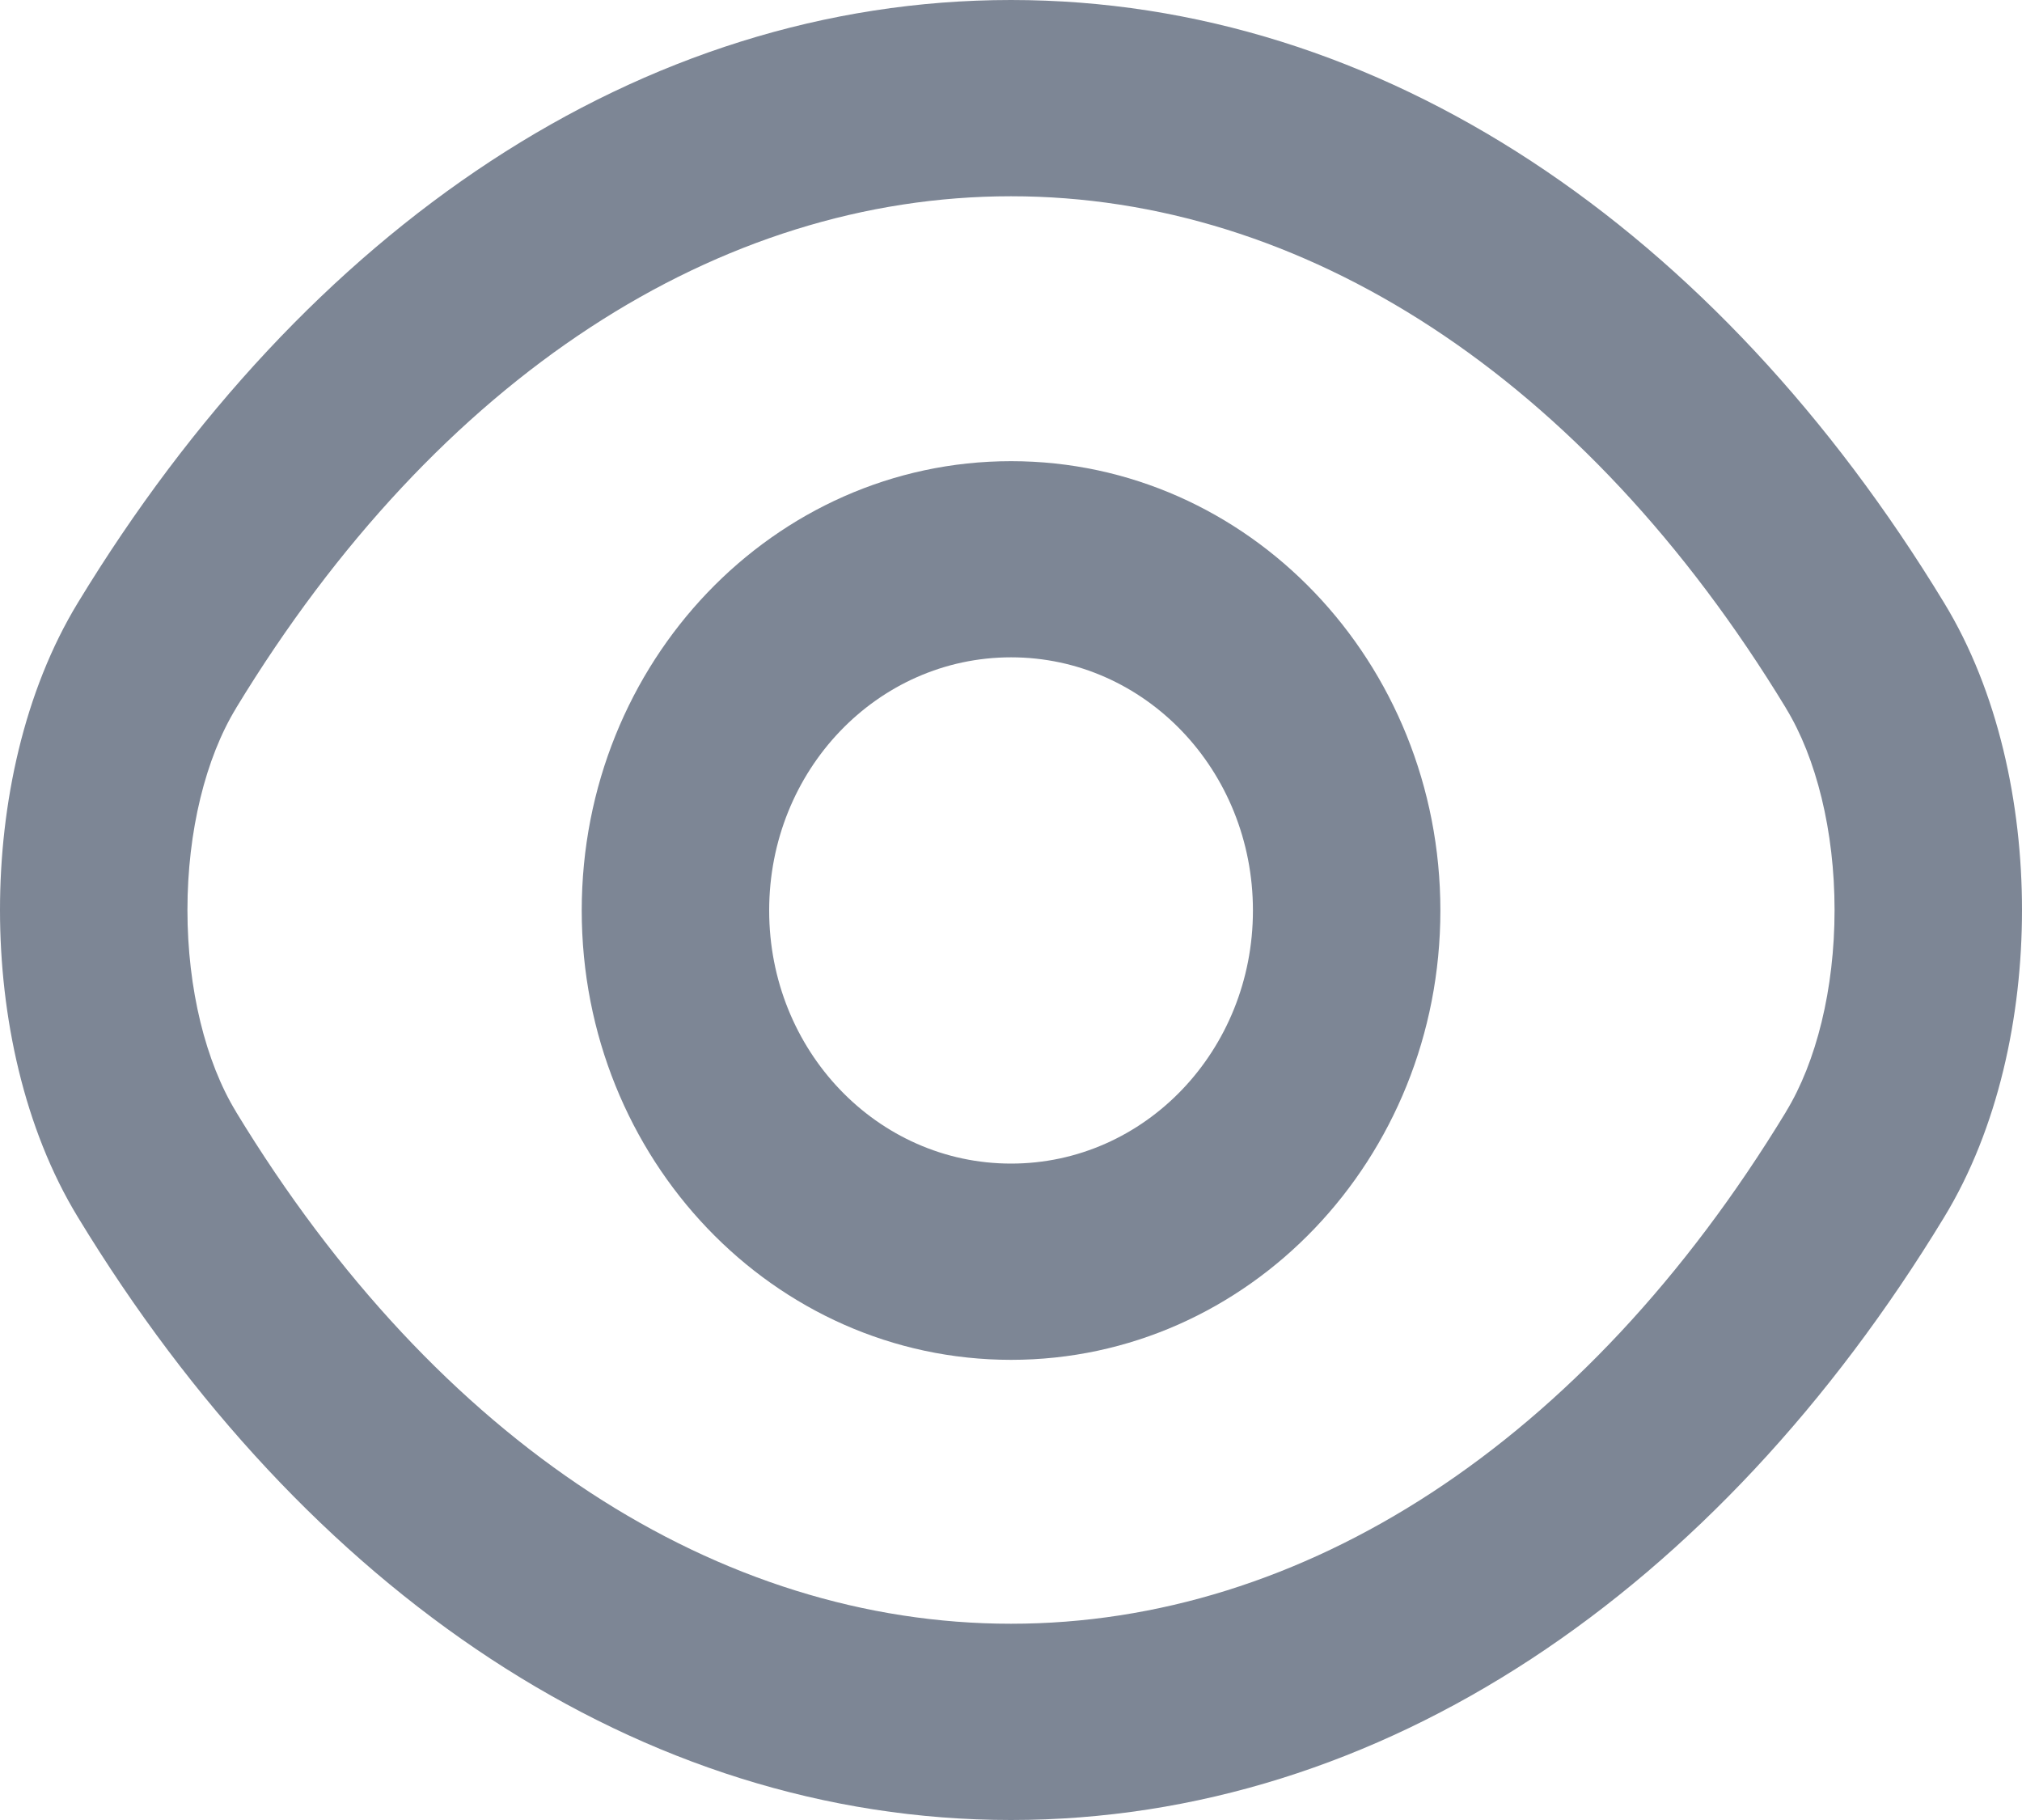 <svg width="20" height="18" viewBox="0 0 20 18" fill="none" xmlns="http://www.w3.org/2000/svg">
<path fill-rule="evenodd" clip-rule="evenodd" d="M10.001 6.501C8.677 6.501 7.608 7.619 7.608 9.005C7.608 10.39 8.677 11.508 10.001 11.508C11.324 11.508 12.393 10.39 12.393 9.005C12.393 7.619 11.324 6.501 10.001 6.501ZM5.754 9.005C5.754 6.548 7.653 4.561 10.001 4.561C12.348 4.561 14.247 6.548 14.247 9.005C14.247 11.462 12.348 13.449 10.001 13.449C7.653 13.449 5.754 11.462 5.754 9.005Z" fill="#7D8695"/>
<path fill-rule="evenodd" clip-rule="evenodd" d="M0.771 5.96C3.019 2.262 6.334 0 10 0C13.666 0 16.981 2.263 19.229 5.961C19.764 6.838 20 7.949 20 9C20 10.052 19.764 11.162 19.229 12.04C16.981 15.738 13.666 18 10 18C6.334 18 3.019 15.737 0.771 12.039C0.236 11.162 0 10.051 0 9C0 7.948 0.236 6.838 0.771 5.96ZM10 1.941C7.12 1.941 4.334 3.715 2.335 7.003L2.335 7.004C2.035 7.495 1.854 8.218 1.854 9C1.854 9.782 2.035 10.505 2.335 10.996L2.335 10.997C4.334 14.285 7.12 16.059 10 16.059C12.88 16.059 15.666 14.285 17.665 10.997L17.665 10.996C17.965 10.505 18.146 9.782 18.146 9C18.146 8.218 17.965 7.495 17.665 7.004L17.665 7.003C15.666 3.715 12.88 1.941 10 1.941Z" fill="#7D8695"/>
</svg>

